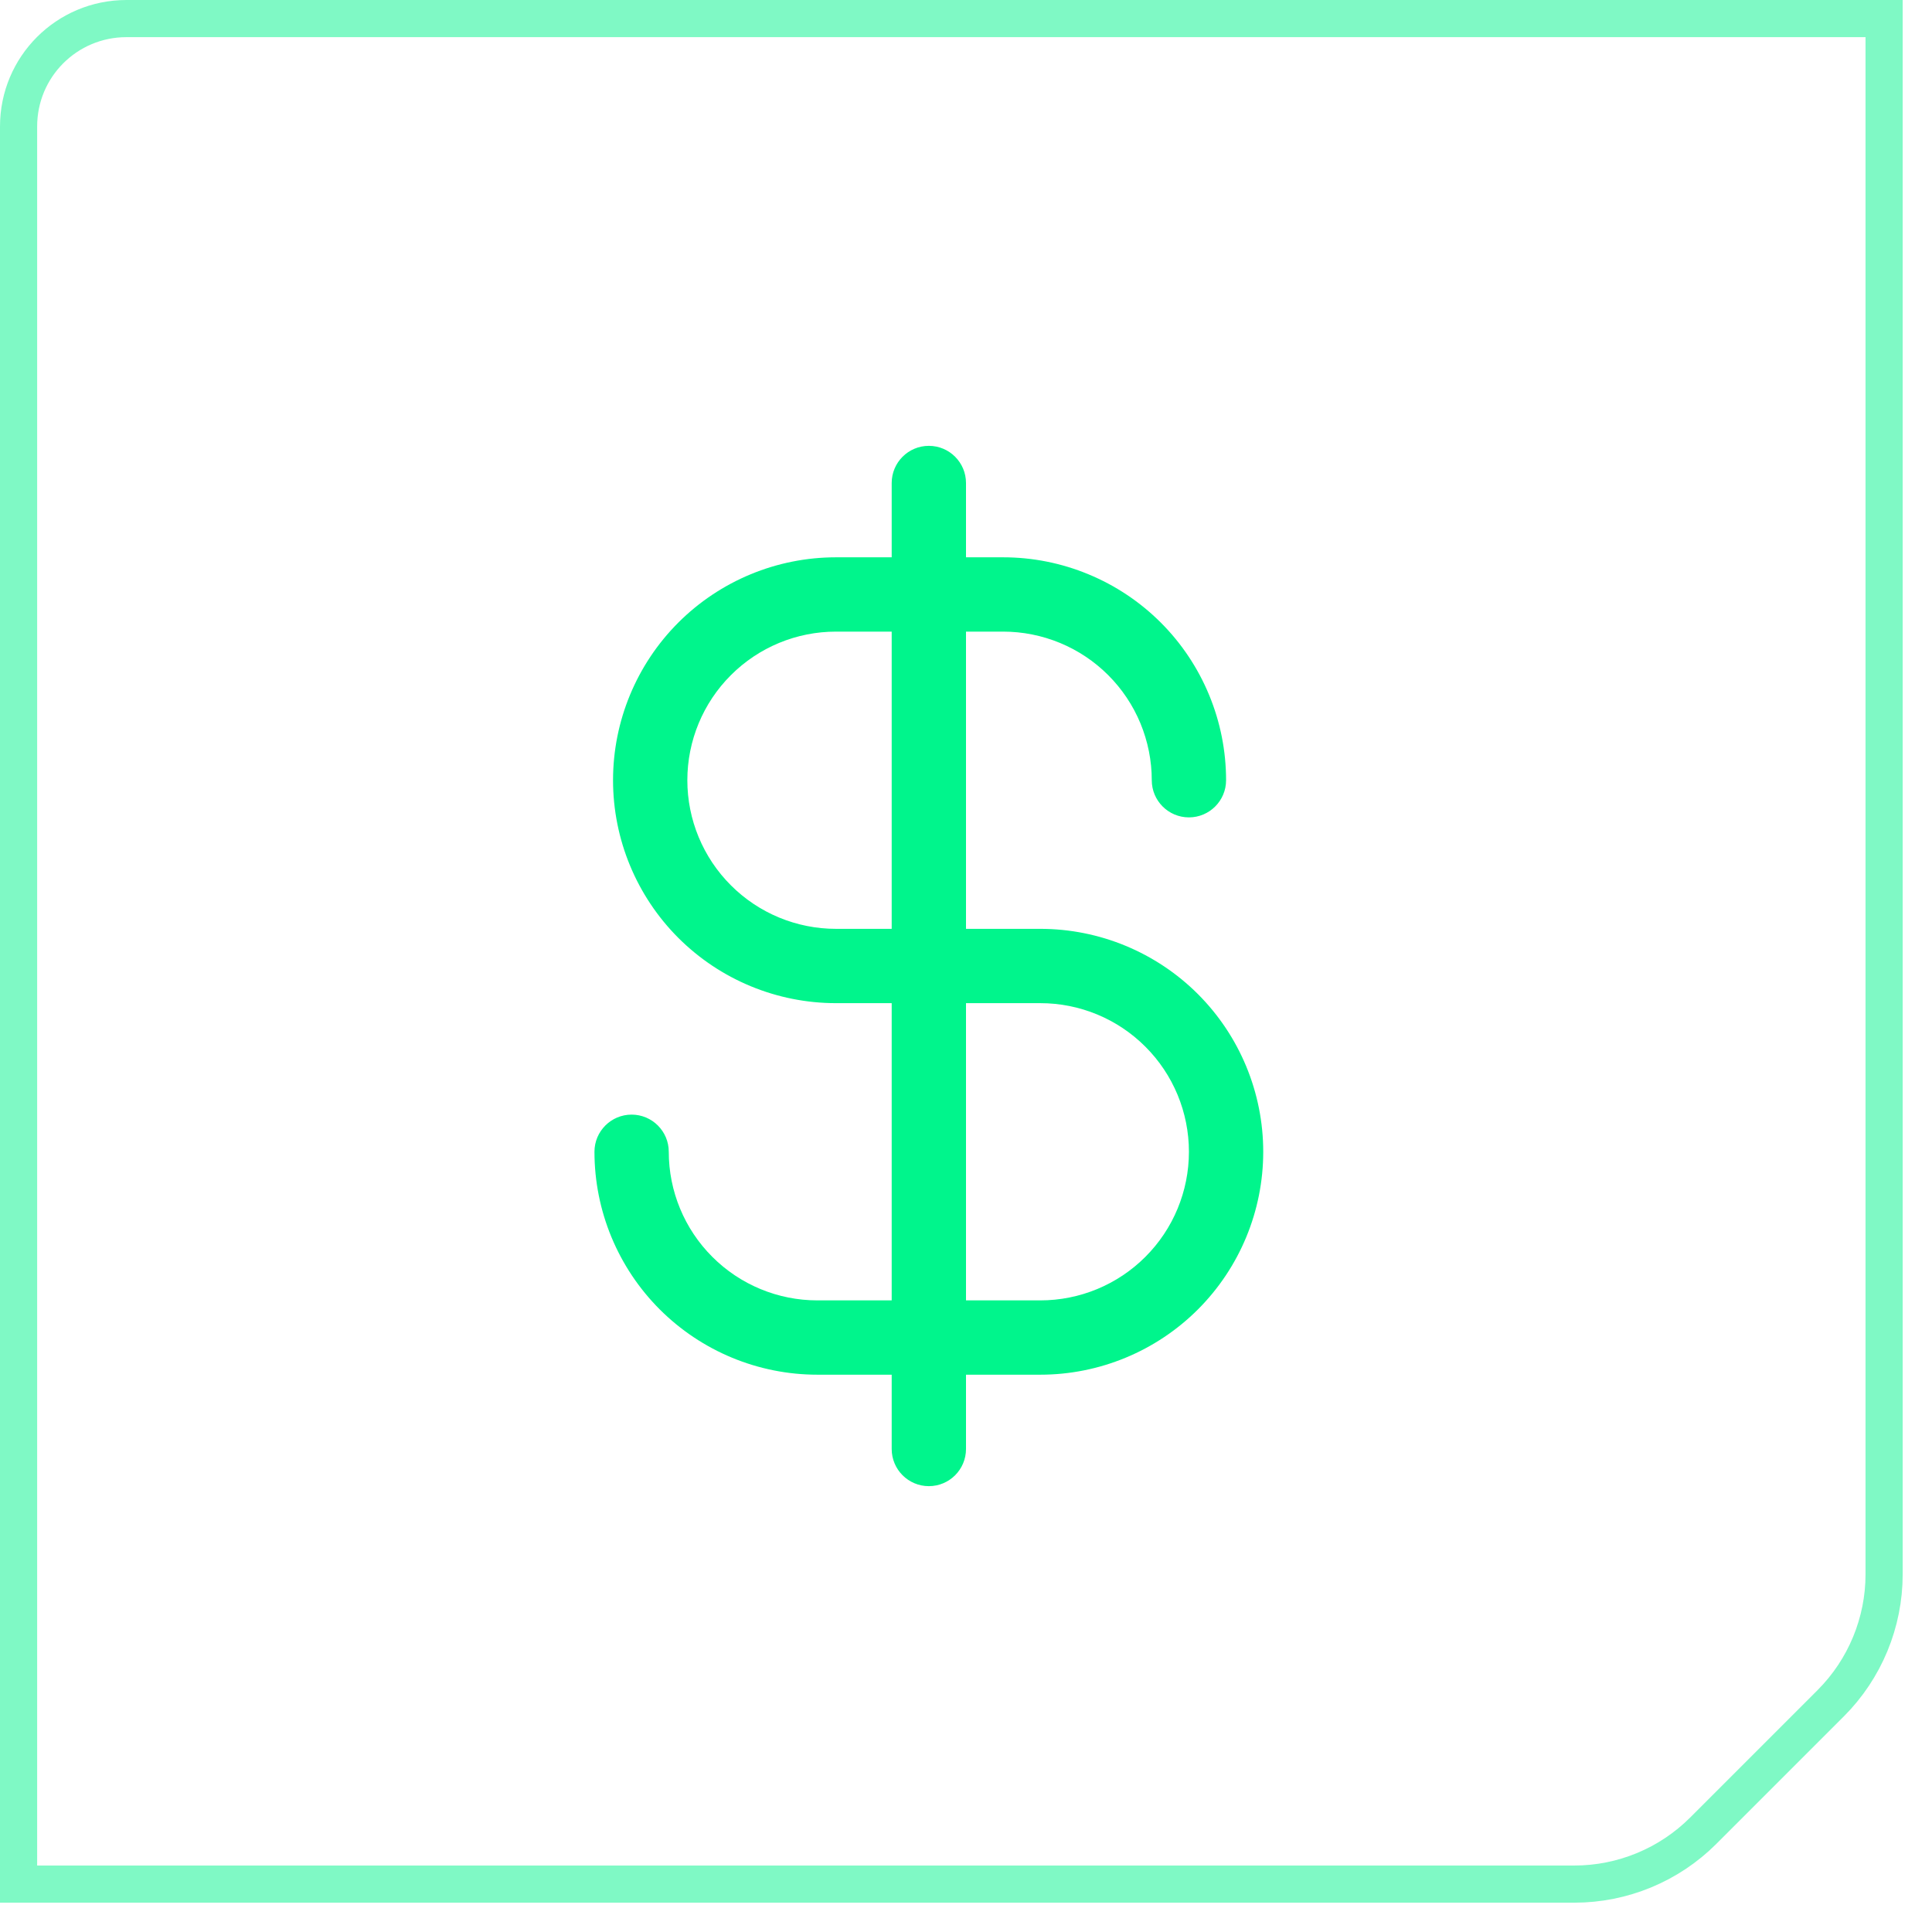 <svg width="52" height="52" viewBox="0 0 52 52" fill="none" xmlns="http://www.w3.org/2000/svg">
<path fill-rule="evenodd" clip-rule="evenodd" d="M25 12C25.552 12 26 12.448 26 13V39C26 39.552 25.552 40 25 40C24.448 40 24 39.552 24 39V13C24 12.448 24.448 12 25 12Z" fill="#00F58C"/>
<path fill-rule="evenodd" clip-rule="evenodd" d="M18.257 16.757C19.383 15.632 20.909 15 22.5 15H27C27.788 15 28.568 15.155 29.296 15.457C30.024 15.758 30.686 16.2 31.243 16.757C31.8 17.314 32.242 17.976 32.543 18.704C32.845 19.432 33 20.212 33 21C33 21.552 32.552 22 32 22C31.448 22 31 21.552 31 21C31 20.475 30.896 19.955 30.695 19.469C30.494 18.984 30.2 18.543 29.828 18.172C29.457 17.8 29.016 17.506 28.531 17.305C28.045 17.104 27.525 17 27 17H22.5C21.439 17 20.422 17.421 19.672 18.172C18.921 18.922 18.5 19.939 18.5 21C18.5 22.061 18.921 23.078 19.672 23.828C20.422 24.579 21.439 25 22.5 25H28C29.591 25 31.117 25.632 32.243 26.757C33.368 27.883 34 29.409 34 31C34 32.591 33.368 34.117 32.243 35.243C31.117 36.368 29.591 37 28 37H22C20.409 37 18.883 36.368 17.757 35.243C16.632 34.117 16 32.591 16 31C16 30.448 16.448 30 17 30C17.552 30 18 30.448 18 31C18 32.061 18.421 33.078 19.172 33.828C19.922 34.579 20.939 35 22 35H28C29.061 35 30.078 34.579 30.828 33.828C31.579 33.078 32 32.061 32 31C32 29.939 31.579 28.922 30.828 28.172C30.078 27.421 29.061 27 28 27H22.5C20.909 27 19.383 26.368 18.257 25.243C17.132 24.117 16.5 22.591 16.5 21C16.5 19.409 17.132 17.883 18.257 16.757Z" fill="#00F58C"/>
<path d="M0.5 3.405C0.5 1.797 1.797 0.5 3.405 0.5H50.711V42.372C50.711 43.672 50.194 44.922 49.275 45.842L45.842 49.275C44.922 50.194 43.672 50.711 42.372 50.711H0.5V3.405Z" stroke="#00F58C" stroke-opacity="0.5"/>
</svg>
